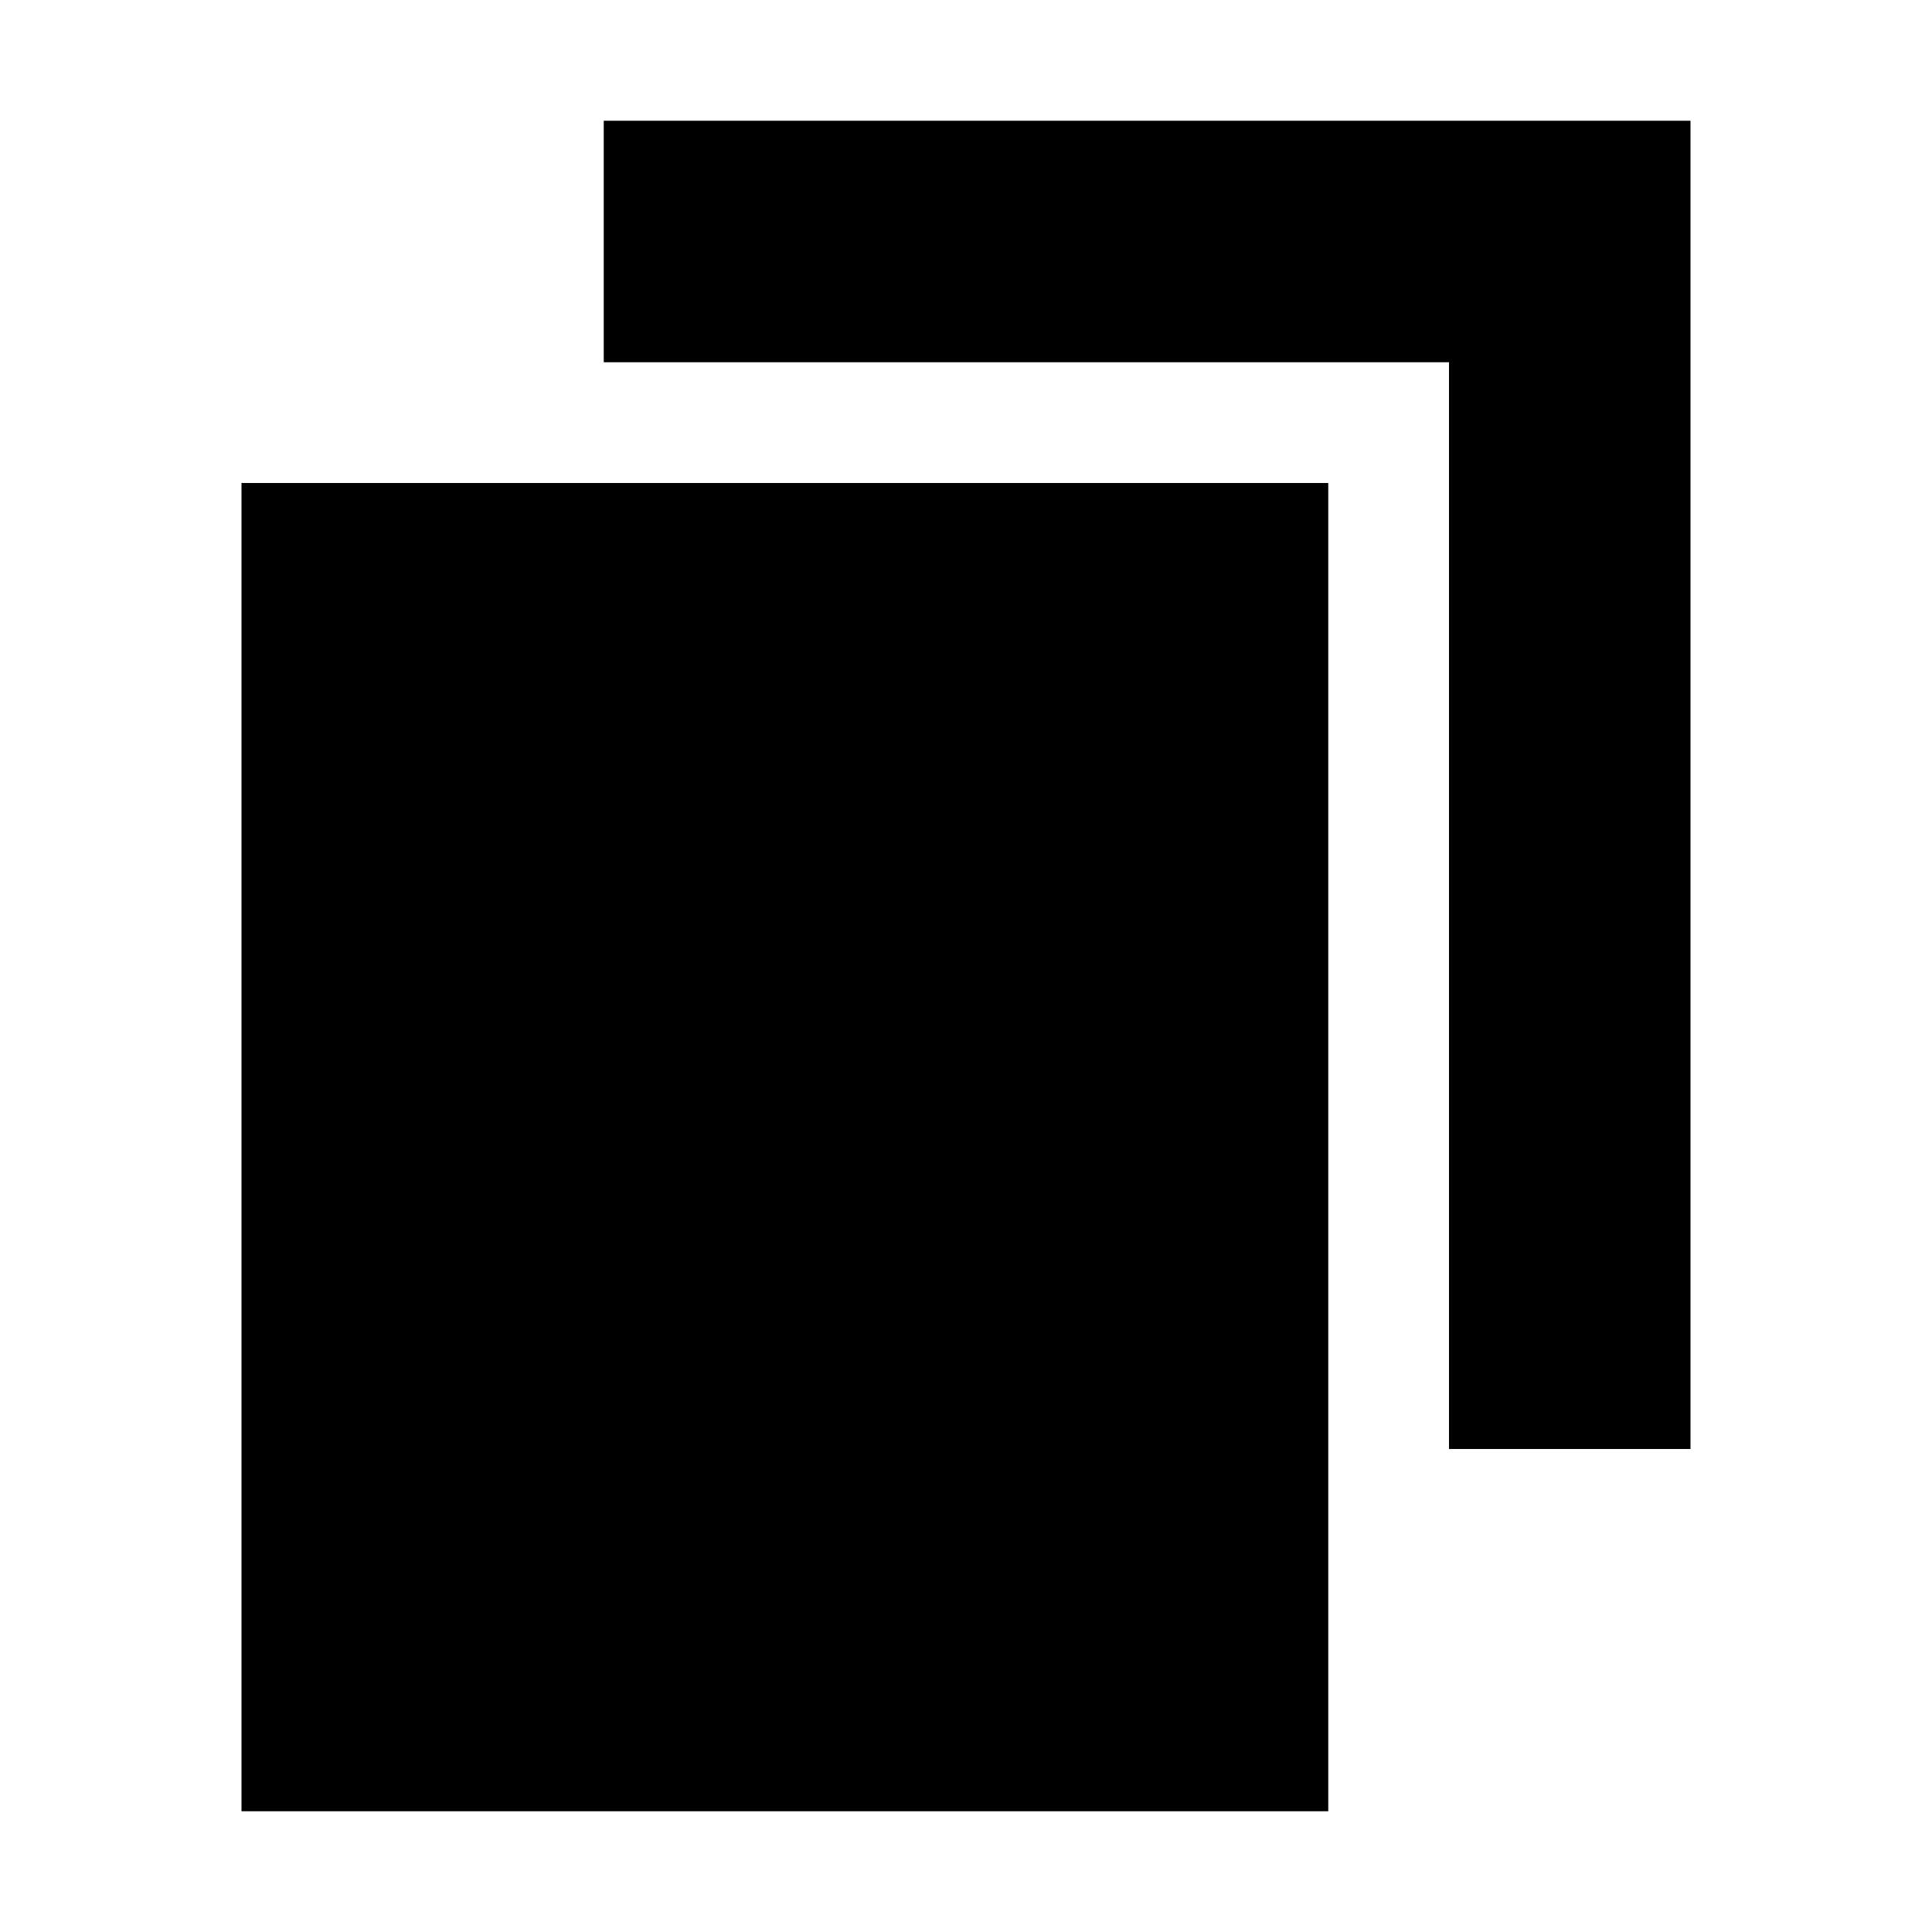 <?xml version="1.0" standalone="no"?><!-- Generator: Gravit.io --><svg xmlns="http://www.w3.org/2000/svg" xmlns:xlink="http://www.w3.org/1999/xlink" style="isolation:isolate" viewBox="0 0 16 16" width="16" height="16"><defs><clipPath id="_clipPath_3Uft3Nq5Fi2BJ7uwDslYVjdCbaiEHVSJ"><rect width="16" height="16"/></clipPath></defs><g clip-path="url(#_clipPath_3Uft3Nq5Fi2BJ7uwDslYVjdCbaiEHVSJ)"><path d=" M 14 3 L 14 1 L 5 1 L 5 3 L 12 3 L 12 12 L 14 12 L 14 3 Z  M 2 4 L 11 4 L 11 15 L 2 15 L 2 4 Z " fill-rule="evenodd" fill="rgb(0,0,0)"/></g></svg>